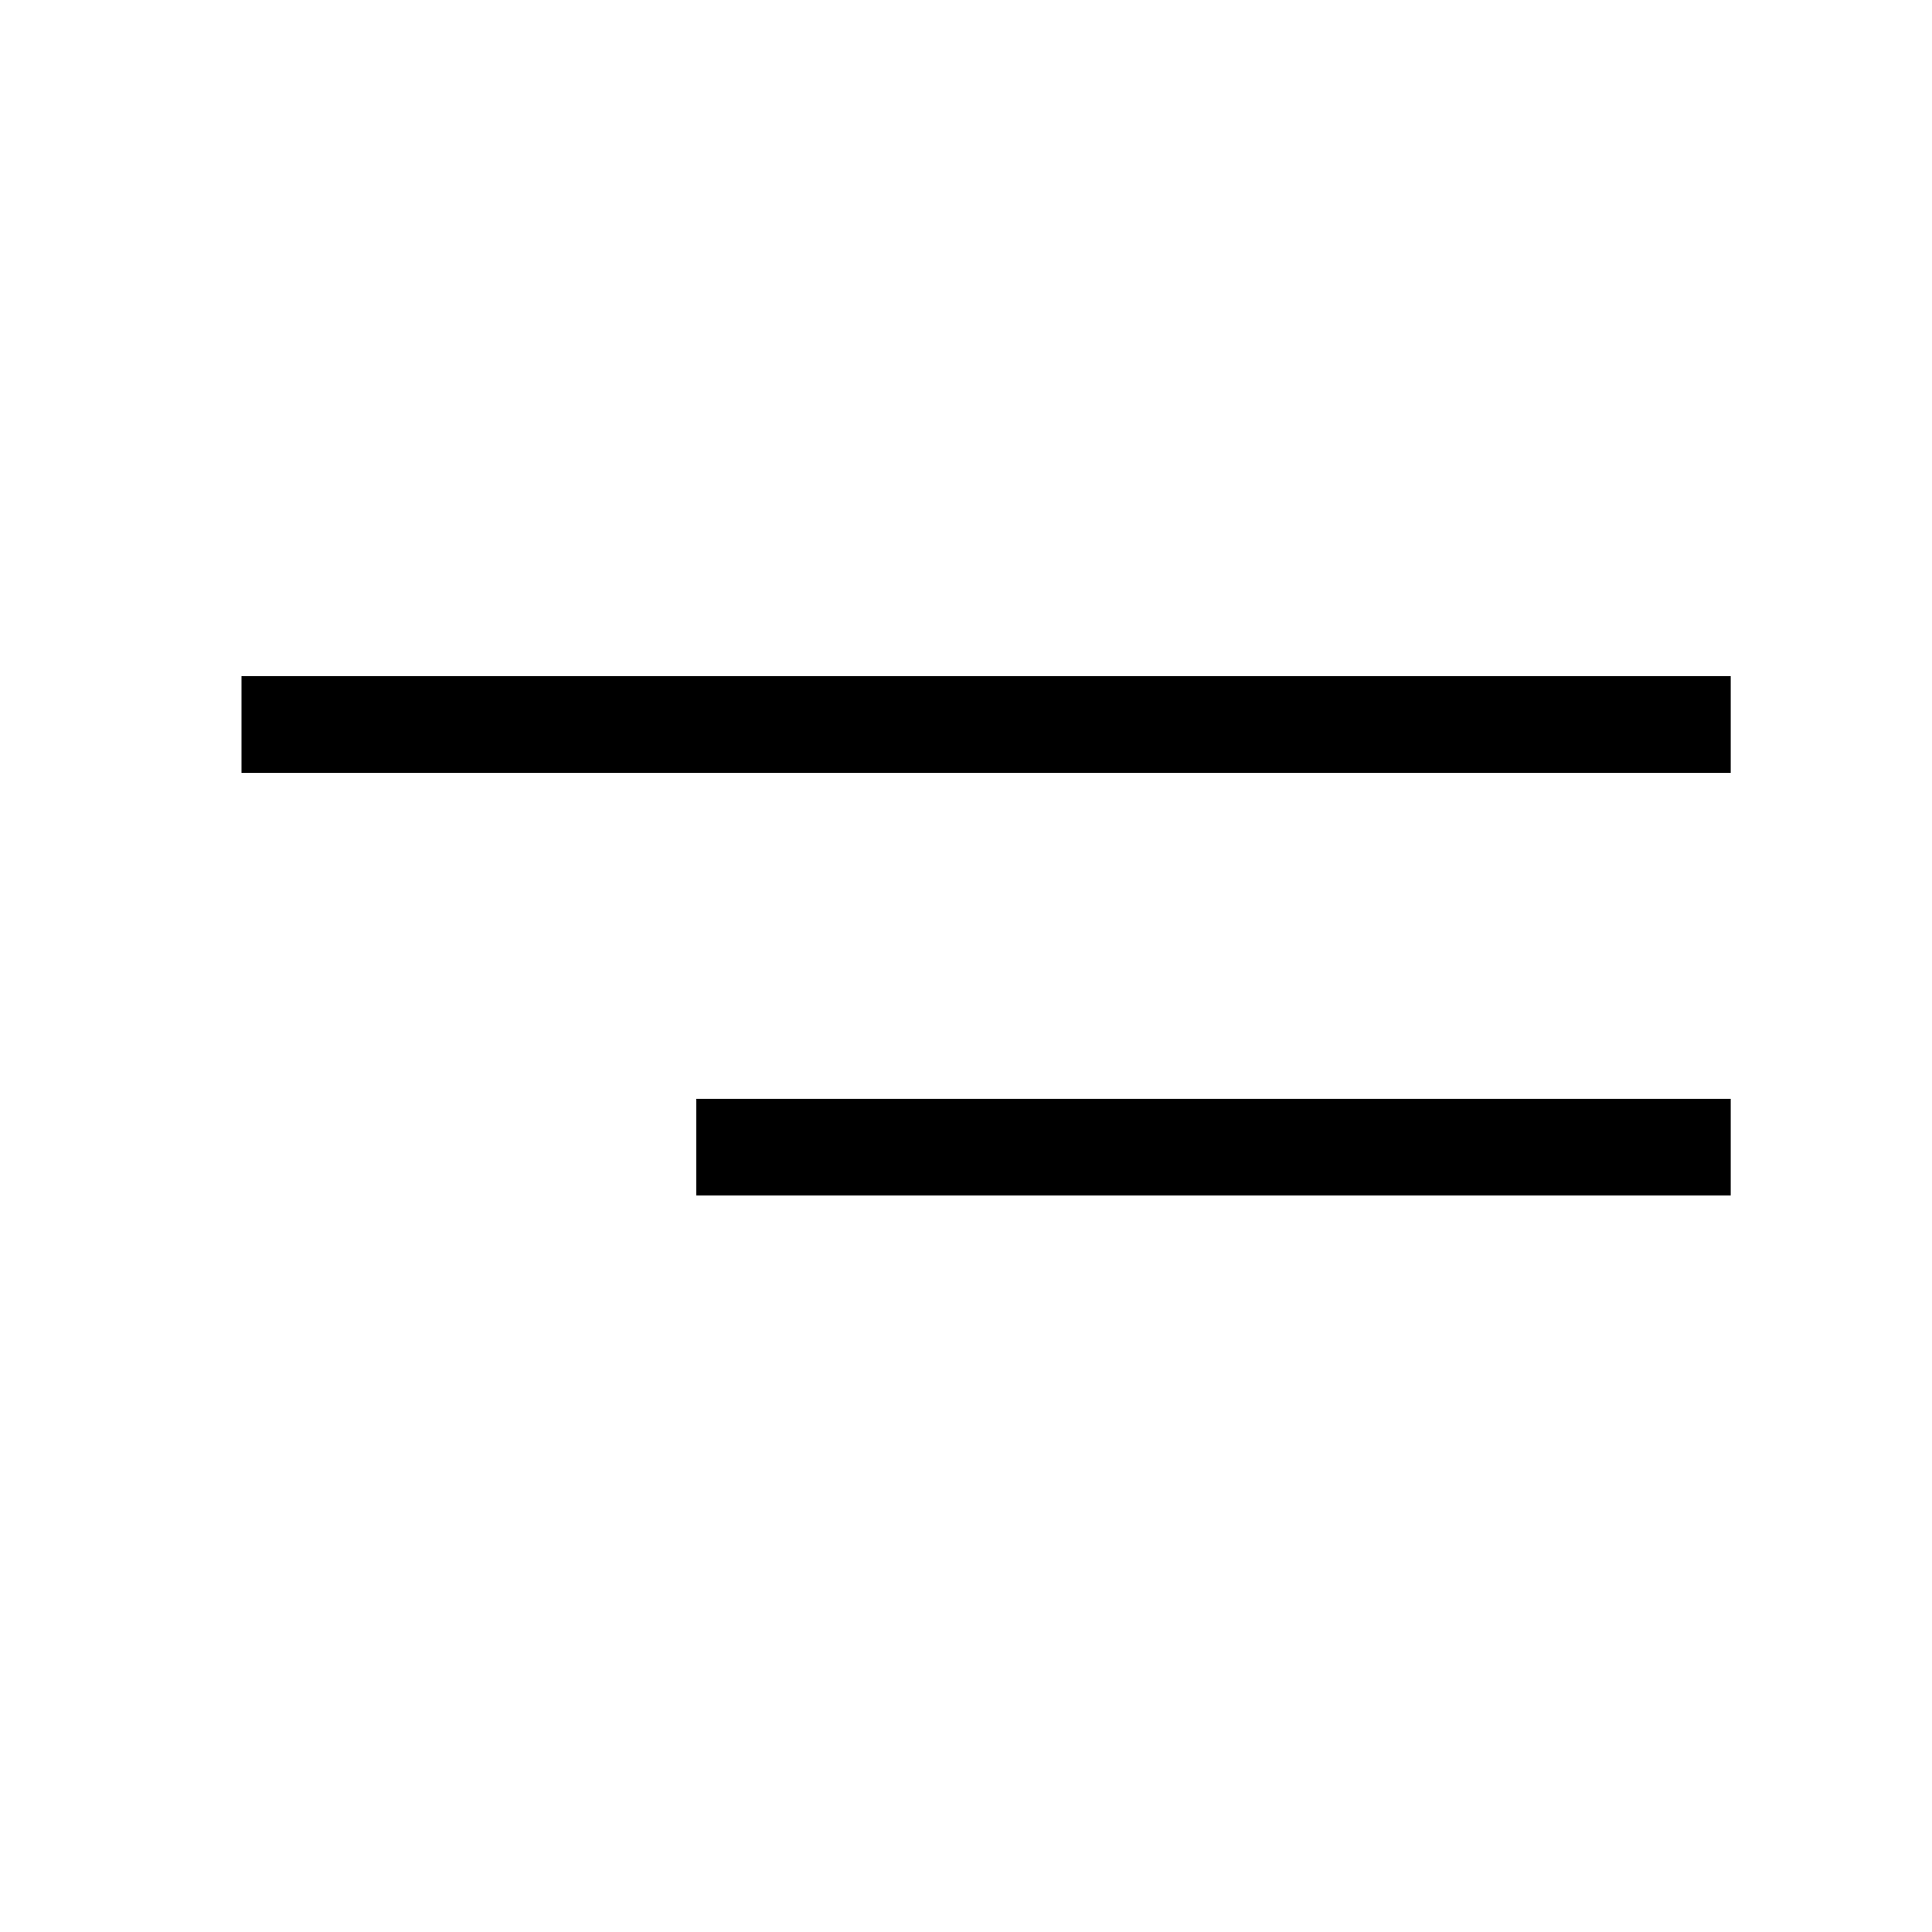 <svg width="40" height="40" viewBox="0 0 40 40" fill="none" xmlns="http://www.w3.org/2000/svg">
<path fill-rule="evenodd" clip-rule="evenodd" d="M5 14H35.833V16H5V14ZM14.417 22.75H35.833V24.75H14.417V22.75Z" fill="black"/>
</svg>
